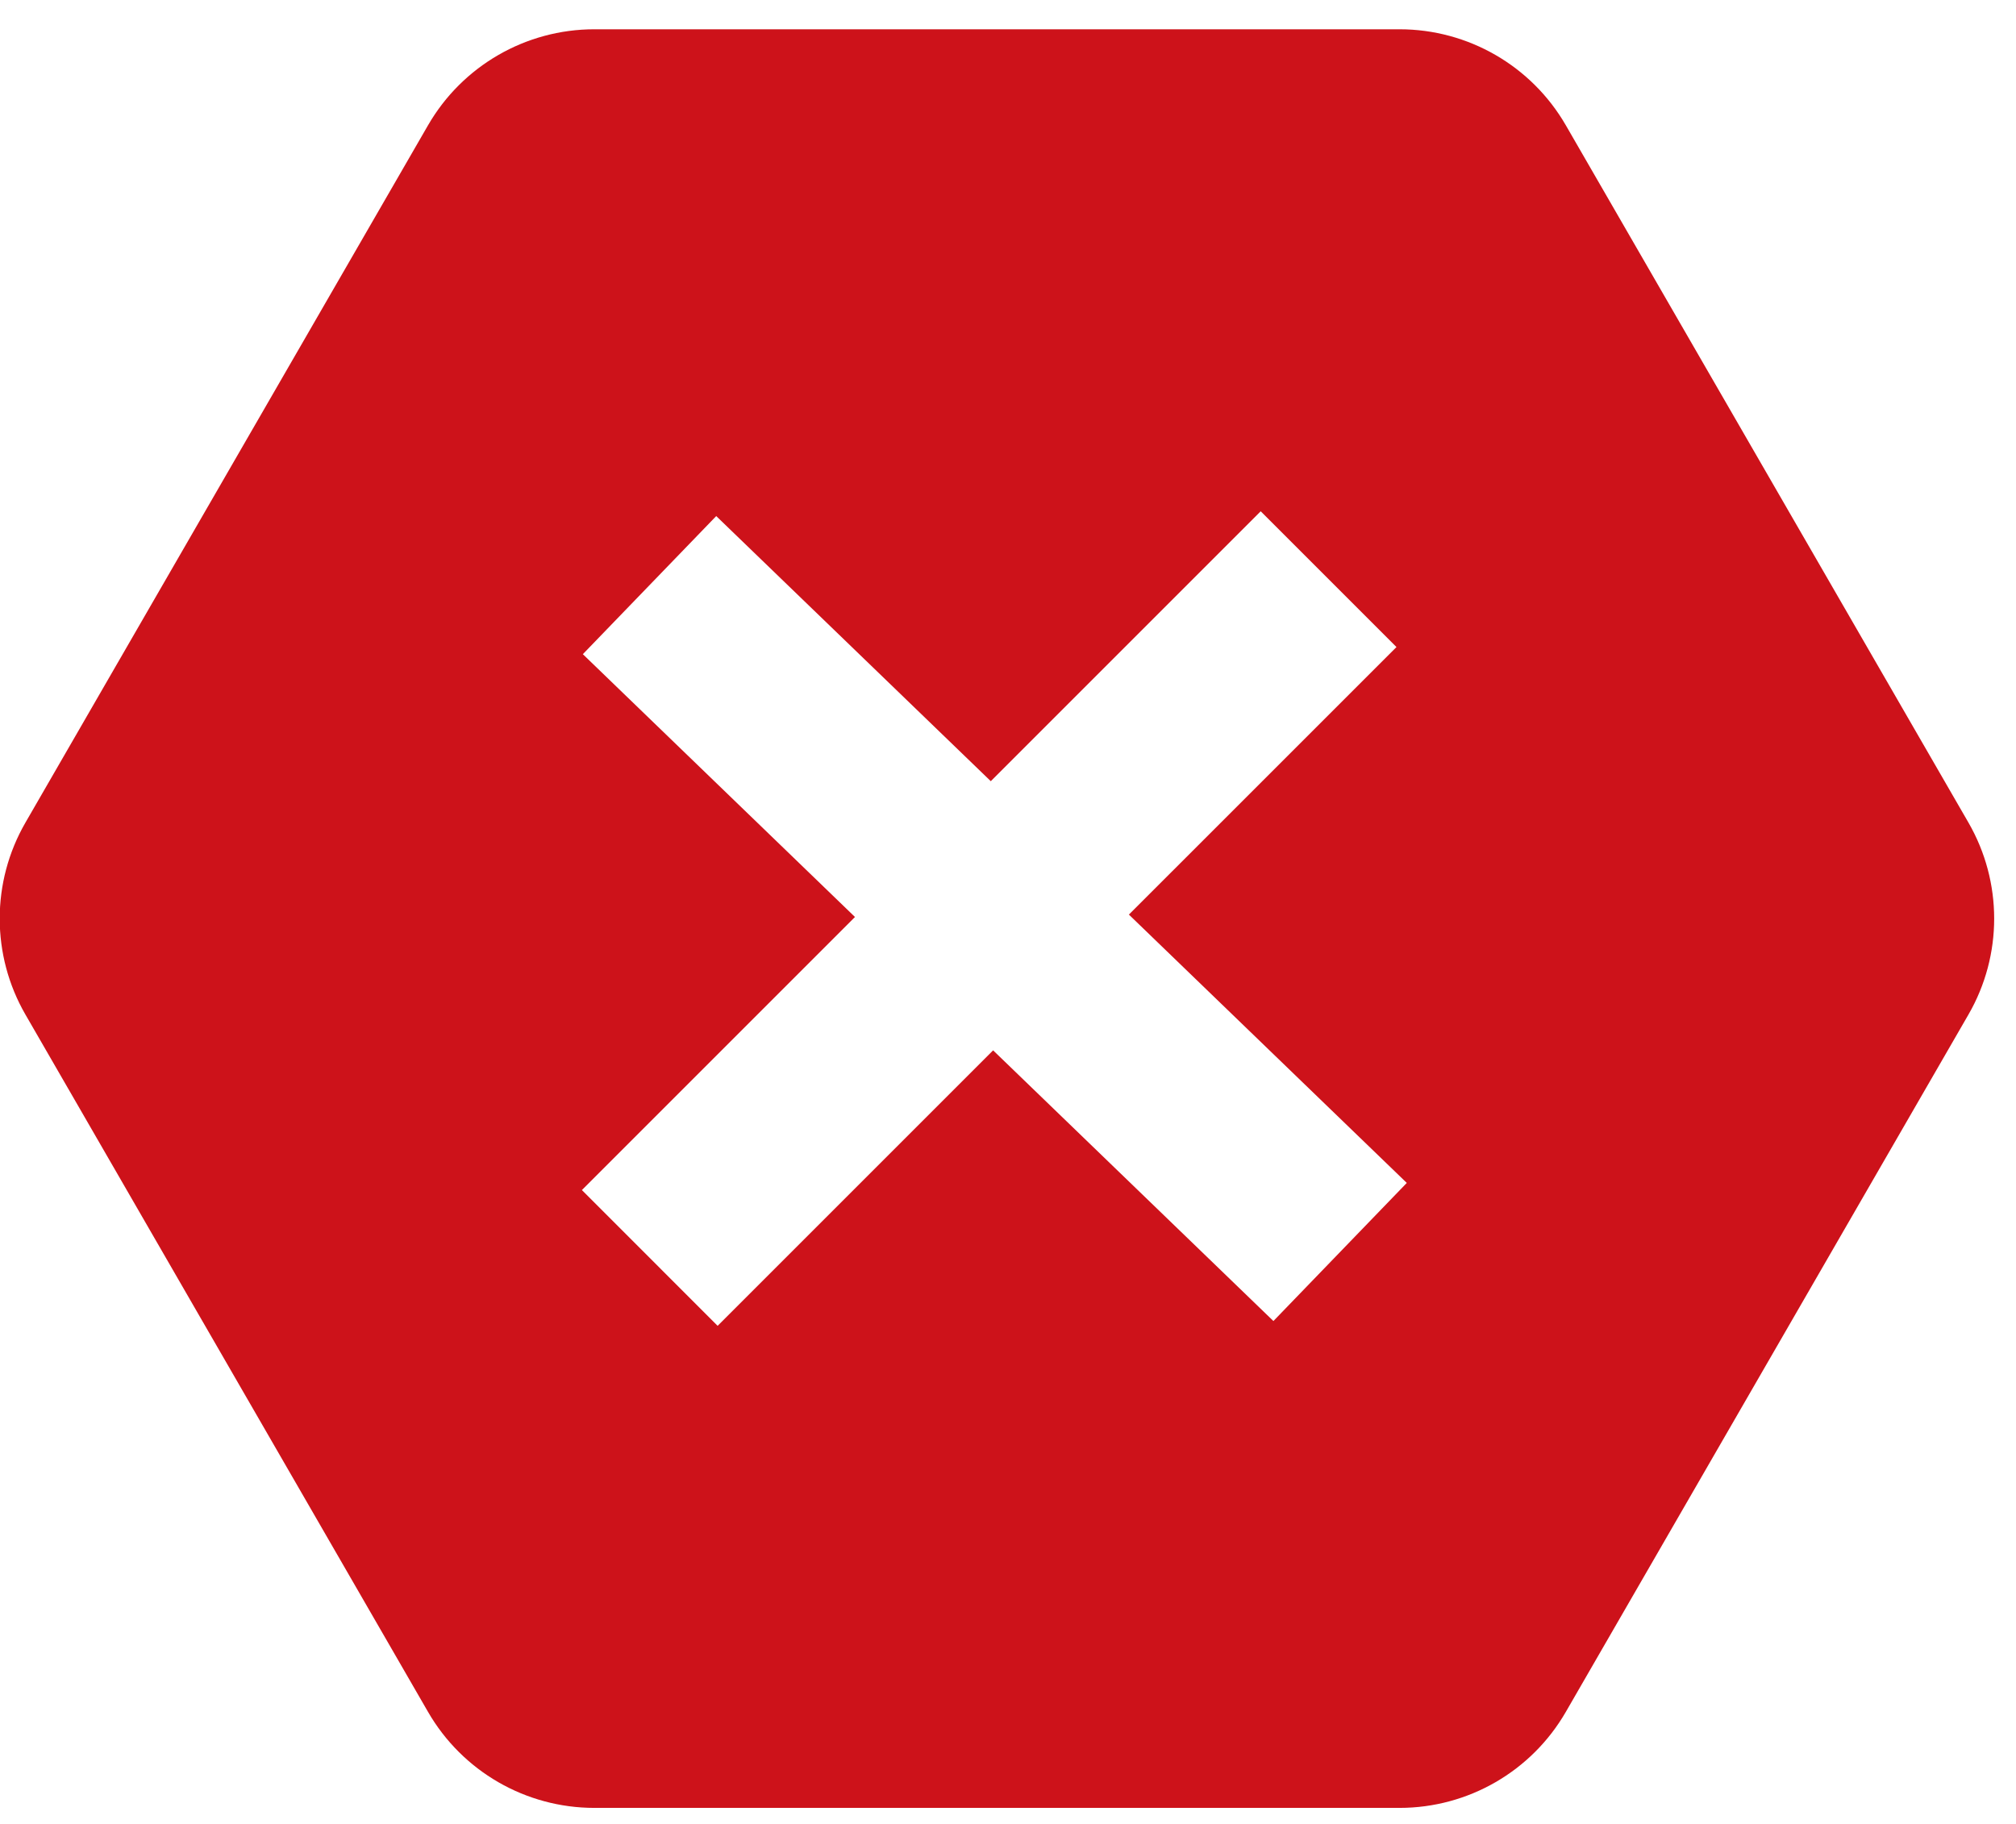 <?xml version="1.0" encoding="UTF-8"?>
<svg width="63px" height="57px" viewBox="0 0 63 57" version="1.1" xmlns="http://www.w3.org/2000/svg" xmlns:xlink="http://www.w3.org/1999/xlink">
    <!-- Generator: Sketch 52.4 (67378) - http://www.bohemiancoding.com/sketch -->
    <title>Group 7</title>
    <desc>Created with Sketch.</desc>
    <g id="Page-1" stroke="none" stroke-width="1" fill="none" fill-rule="evenodd">
        <g id="Artboard-Copy" transform="translate(-1044, -387)">
            <g id="Group-7" transform="translate(1043, 387)">
                <g id="Group-3" fill="#CD121A">
                    <path d="M31.962,24.413 L23.382,16.128 L19.214,20.444 L27.718,28.657 L19.184,37.191 L23.426,41.434 L32.035,32.825 L40.794,41.284 L44.962,36.968 L36.278,28.582 L44.64,20.221 L40.397,15.978 L31.962,24.413 Z M49.932,3.915 L62.514,25.707 C63.586,27.564 63.586,29.851 62.514,31.707 L49.932,53.499 C48.86,55.356 46.88,56.499 44.736,56.499 L19.572,56.499 C17.429,56.499 15.448,55.356 14.376,53.499 L1.795,31.707 C0.723,29.851 0.723,27.564 1.795,25.707 L14.376,3.915 C15.448,2.059 17.429,0.915 19.572,0.915 L44.736,0.915 C46.88,0.915 48.86,2.059 49.932,3.915 Z" id="Combined-Shape"></path>
                </g>
                <g id="Group-6" transform="translate(32, 28.828) rotate(45) translate(-32, -28.828) translate(16, 12.828)"></g>
            </g>
        </g>
    </g>
</svg>